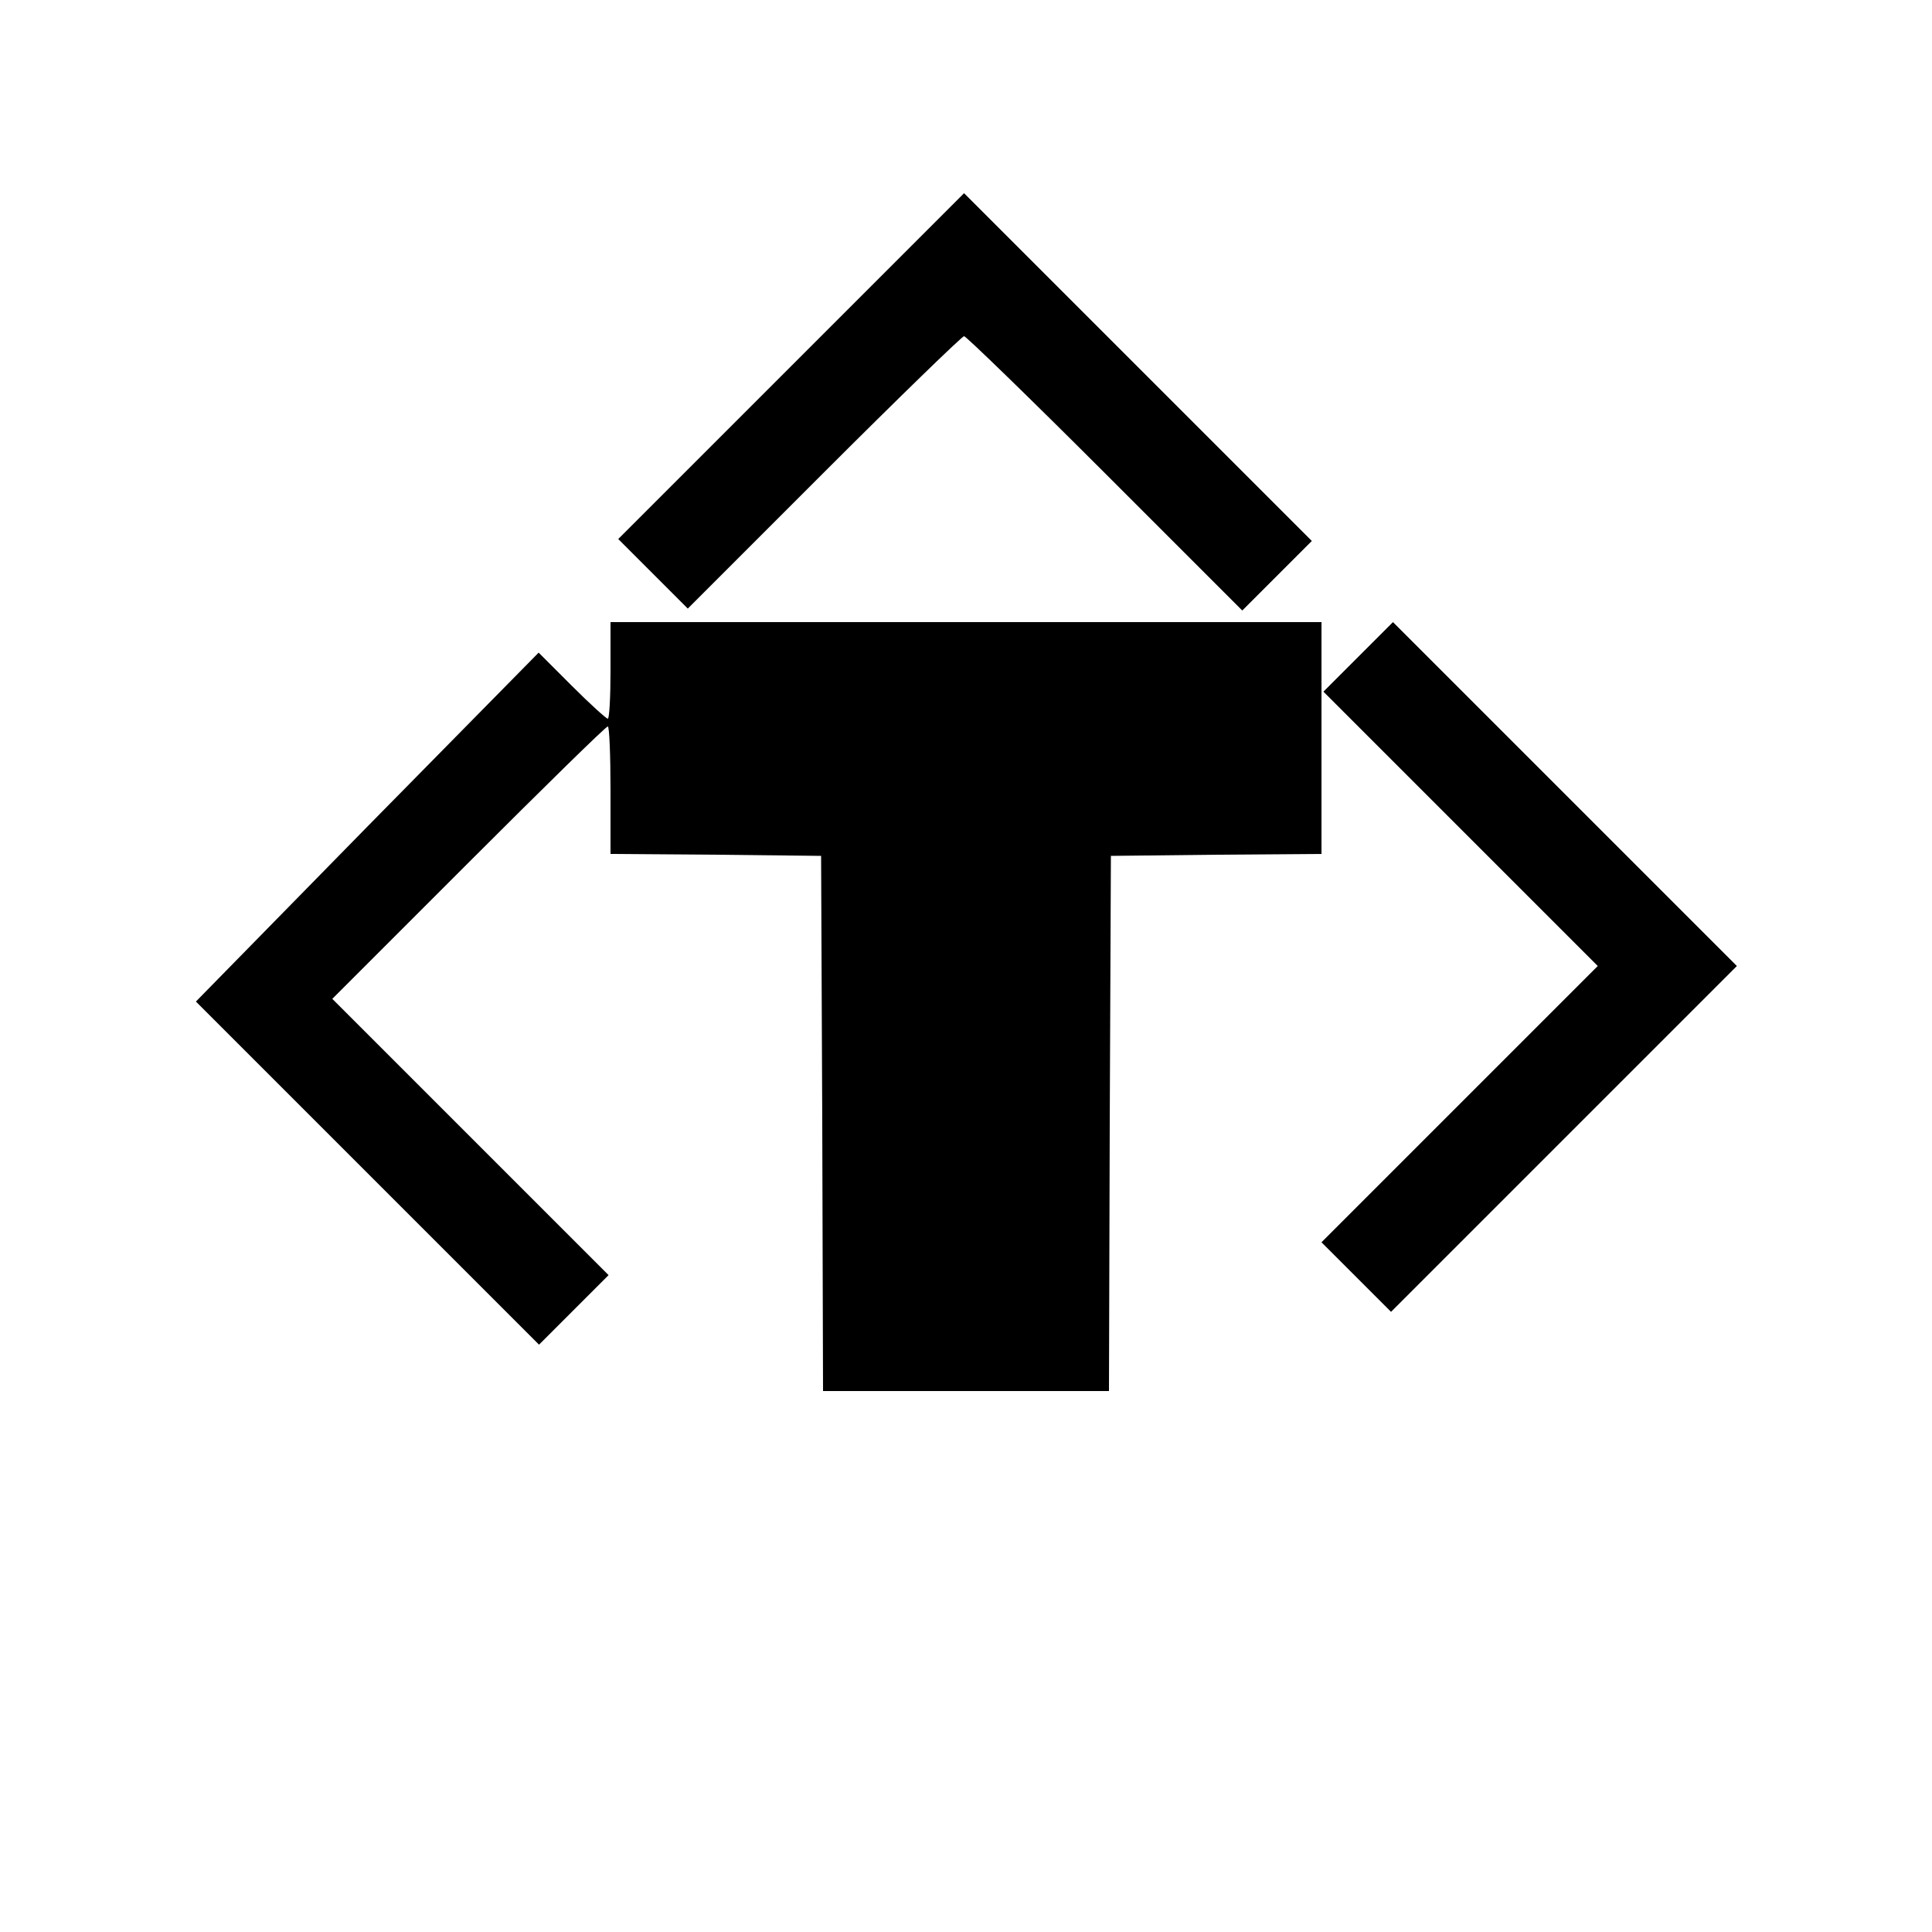 <?xml version="1.0" standalone="no"?>
<!DOCTYPE svg PUBLIC "-//W3C//DTD SVG 20010904//EN"
 "http://www.w3.org/TR/2001/REC-SVG-20010904/DTD/svg10.dtd">
<svg version="1.0" xmlns="http://www.w3.org/2000/svg"
 width="500pt" height="500pt" viewBox="0 0 500 500"
 preserveAspectRatio="xMidYMid meet">
<g transform="translate(0,500) scale(0.1,-0.1)"
fill="#000000" stroke="none">
<path d="M2047 4052 l-447 -447 90 -90 90 -90 353 353 c193 193 357 352 362
352 5 0 170 -160 365 -355 l355 -355 90 90 90 90 -450 450 -450 450 -448 -448z"/>
<path d="M1580 3265 c0 -69 -3 -125 -7 -125 -4 0 -46 38 -93 85 l-86 86 -444
-451 -443 -452 444 -444 444 -444 90 90 90 90 -358 358 -357 357 353 353 c193
193 355 352 360 352 4 0 7 -74 7 -165 l0 -165 273 -2 272 -3 3 -692 2 -693
370 0 370 0 2 693 3 692 273 3 272 2 0 300 0 300 -920 0 -920 0 0 -125z"/>
<path d="M3515 3300 l-90 -90 355 -355 355 -355 -358 -358 -357 -357 90 -90
90 -90 448 448 447 447 -445 445 -445 445 -90 -90z"/>
</g>
</svg>

